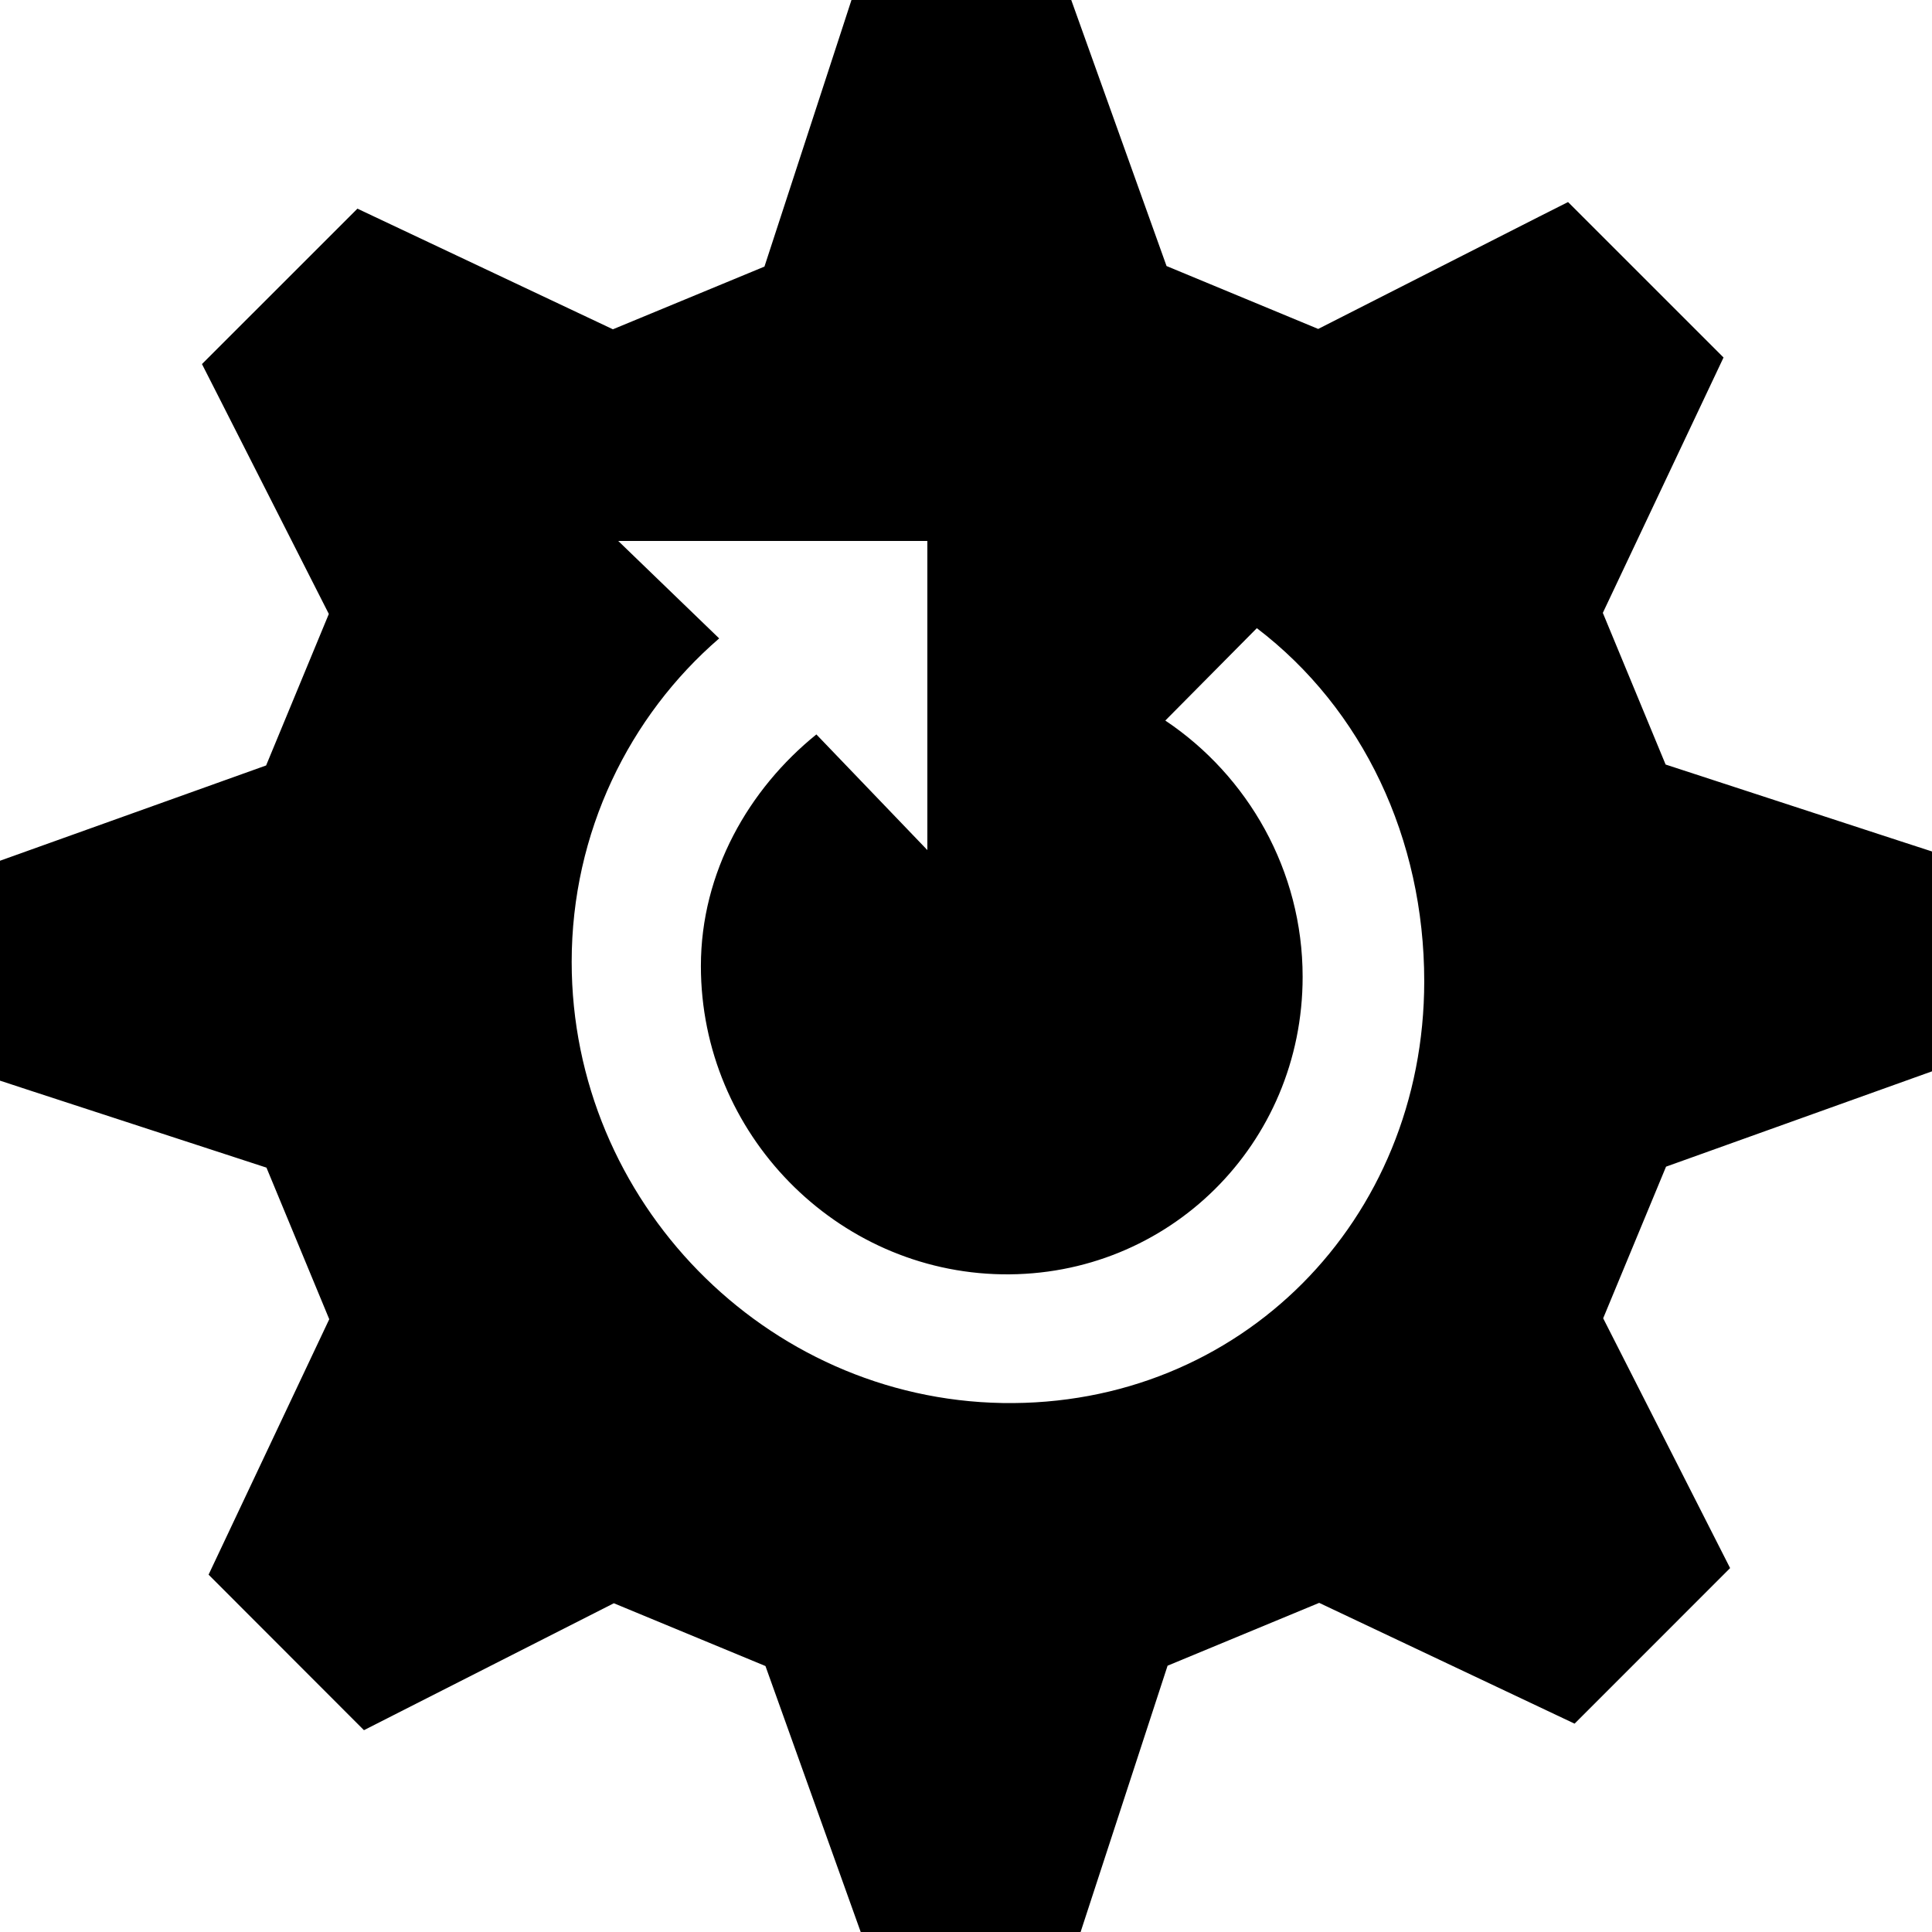 <svg viewBox="0 0 50 50">
<path d="M50,27.726v-5.69l-0.803-0.261l-6.091-1.989l-1.625-3.925l3.124-6.609l-4.024-4.023L39.826,5.61 l-5.711,2.903L30.19,6.885L27.724,0h-5.688l-0.263,0.807l-1.989,6.092l-3.922,1.623L9.25,5.4L5.227,9.422l0.383,0.753l2.9,5.714 L6.887,19.81L0,22.276v5.691l0.804,0.264l6.092,1.987l1.625,3.923l-3.123,6.611l4.021,4.025l0.755-0.384l5.712-2.901l3.924,1.625 L22.275,50h5.691l0.262-0.803l1.989-6.089l3.923-1.626l6.61,3.126l4.025-4.026l-0.383-0.754l-2.902-5.711l1.627-3.924L50,27.726z M25.943,36.31c-6.132-0.105-11.148-5.216-11.148-11.417c0-3.351,1.491-6.362,3.817-8.371L16,14h8v8l-2.872-2.993 c-1.744,1.407-2.989,3.561-2.989,5.994c0,4.343,3.507,7.908,7.792,7.978c4.309,0.07,7.781-3.368,7.781-7.699 c0-2.753-1.417-5.203-3.554-6.632l2.369-2.391c2.741,2.09,4.332,5.445,4.332,9.138C36.859,31.585,32.098,36.414,25.943,36.31z"/>
</svg>
